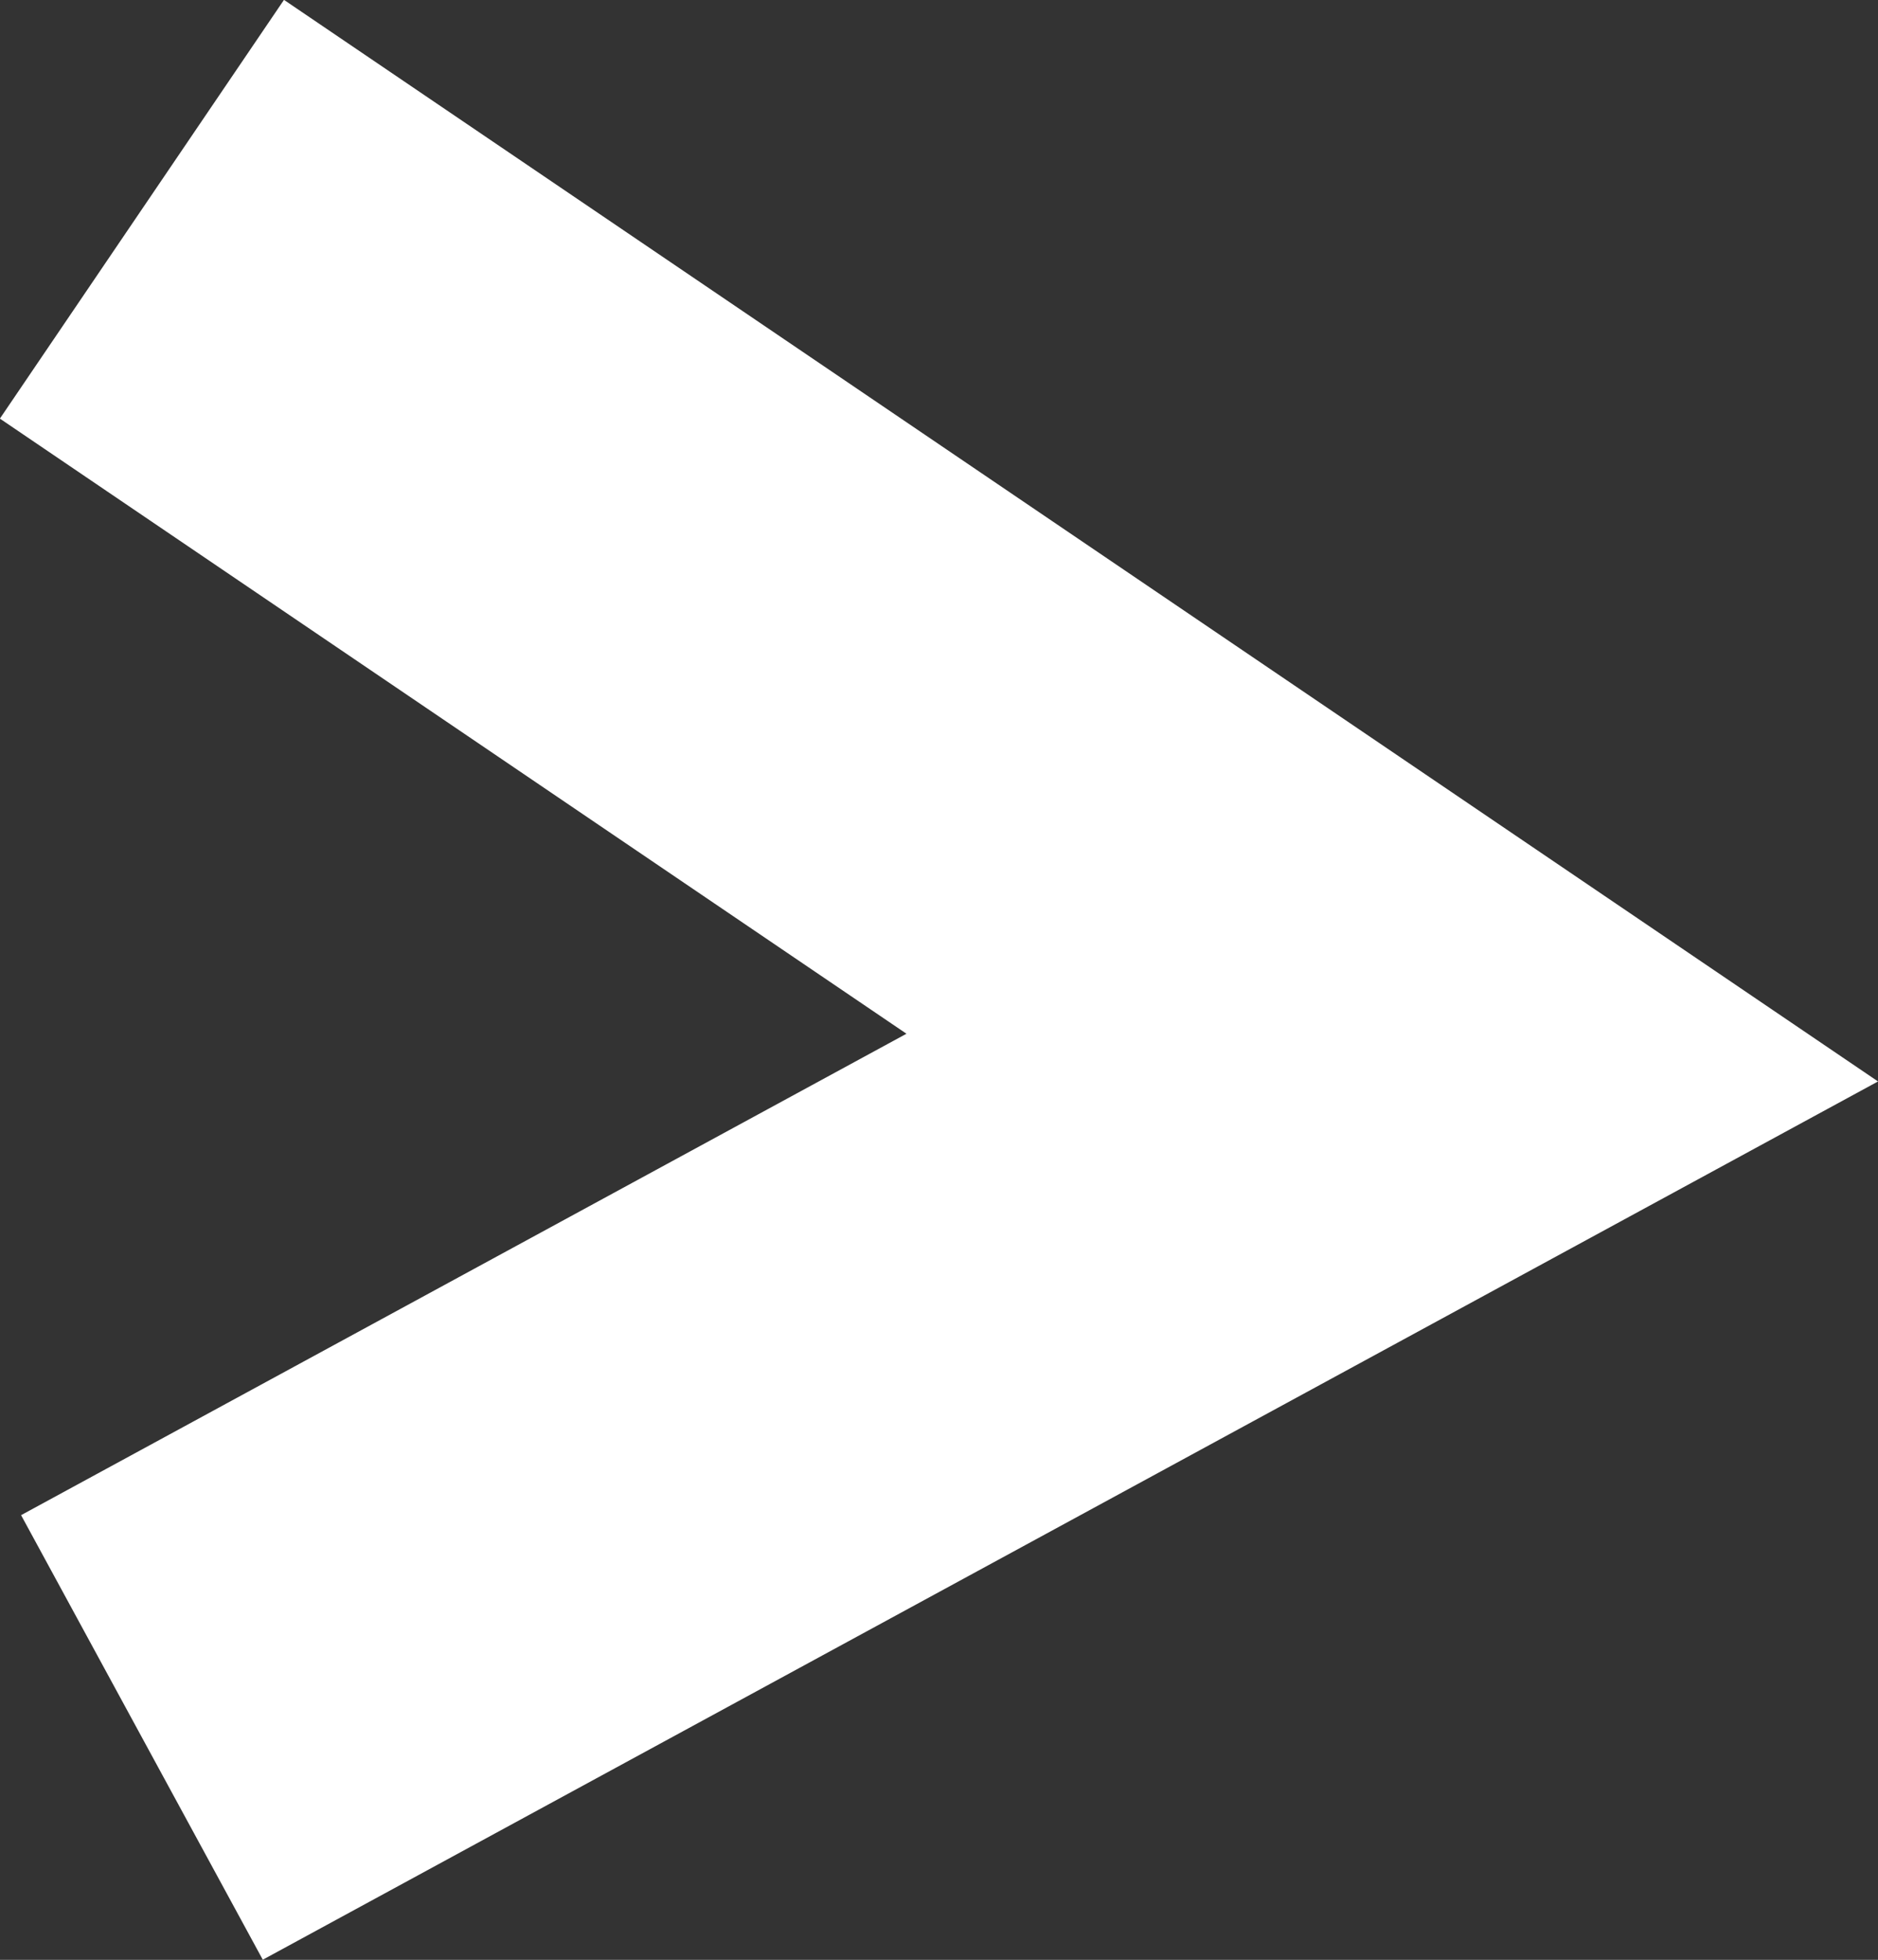 <svg xmlns="http://www.w3.org/2000/svg" width="7.423" height="7.746" viewBox="0 0 7.423 7.746">
  <rect x="0" y="0" width="7.423" height="7.746" fill="#333333" stroke="none"/>
  <path id="Path_113" data-name="Path 113" d="M231.659,3226.439l4.942,3.353-4.942,2.687" transform="translate(-231.098 -3225.612)" fill="none" stroke="#fff" stroke-width="2"/>
</svg>
